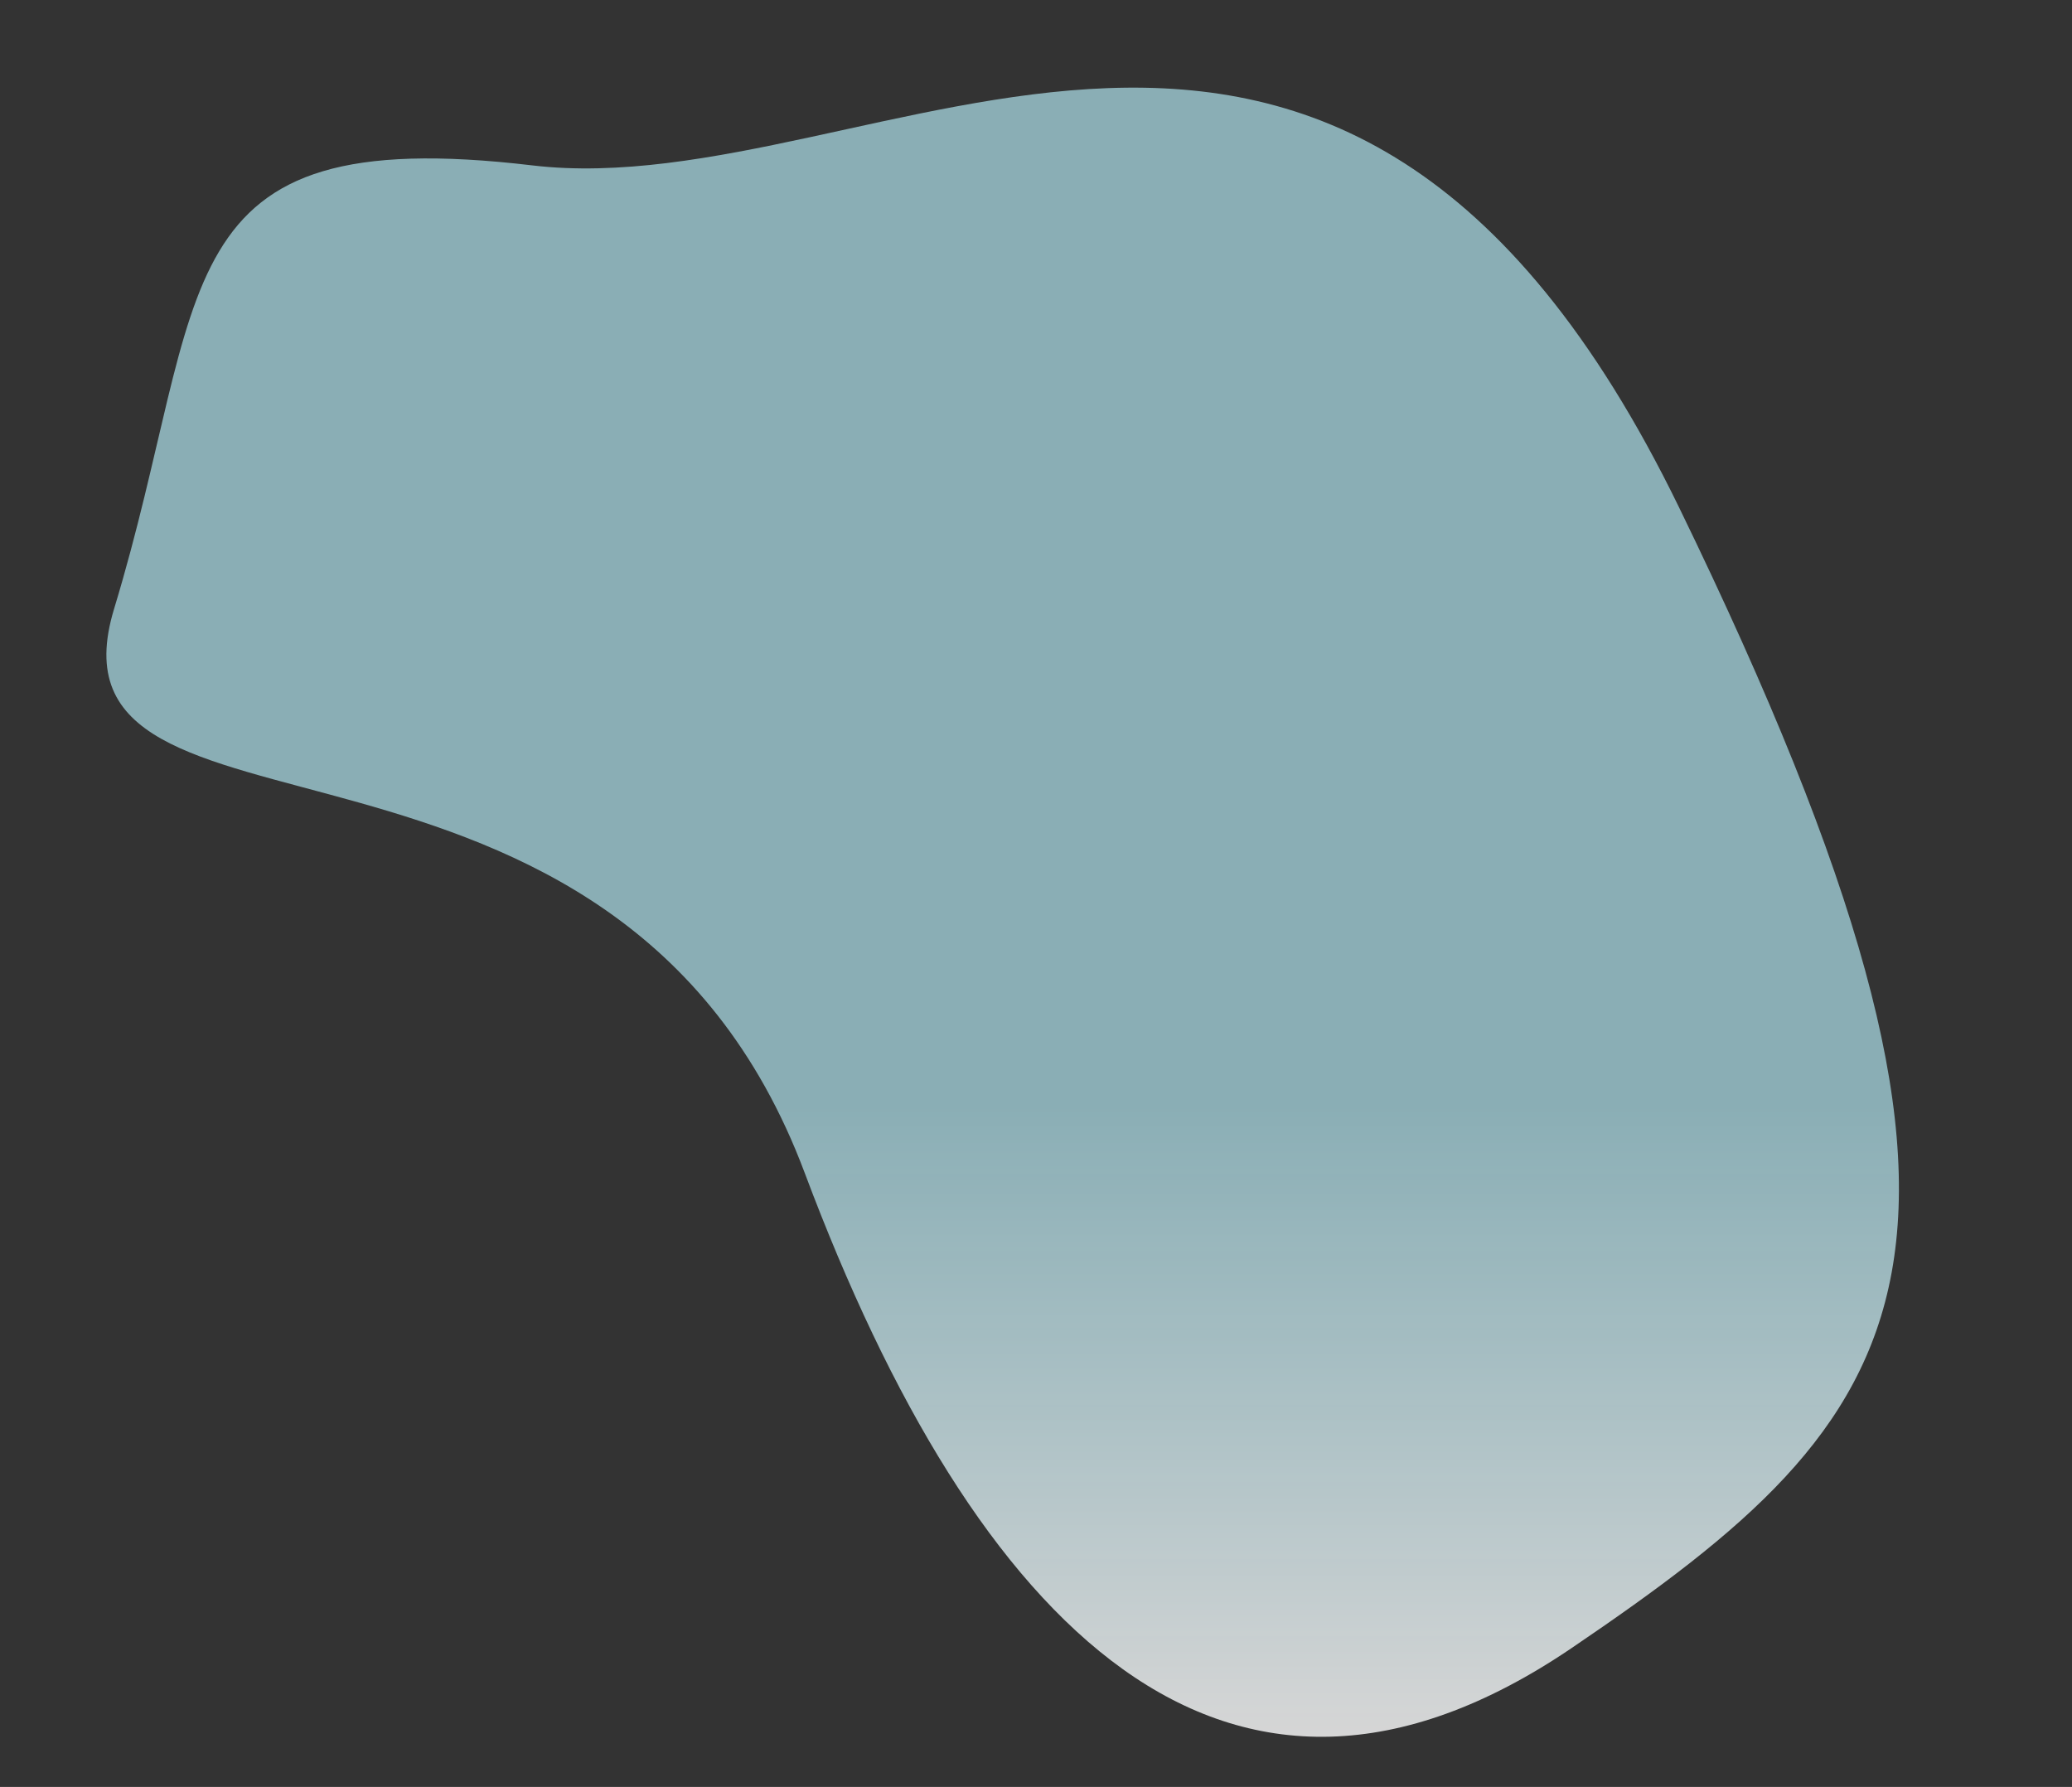 <svg xmlns="http://www.w3.org/2000/svg" viewBox="0 0 327 282" width="327" height="282">
	<rect x="0" y="0" width="327" height="282" fill="#333333" stroke="none"/>
	<defs>
		<linearGradient id="grd1" gradientUnits="userSpaceOnUse"  x1="158.252" y1="274.061" x2="158.252" y2="174.763">
			<stop offset="0" stop-color="#ffffff"  />
			<stop offset="1" stop-color="#bcf4ff" stop-opacity="0.8" />
		</linearGradient>
	</defs>
	<style>
		tspan { white-space:pre }
		.shp0 { opacity: 0.8;fill: url(#grd1) } 
	</style>
	<path id="Rectangle 3" class="shp0" d="M248 260.1C193.61 296.98 154 257.1 127 185.1C97.26 105.8 5.22 138.14 18 96.1C33.24 45.92 25 19.1 84 26.1C138.7 32.59 211 -30.9 265 80.1C322.73 198.78 302.39 223.22 248 260.1Z" />
</svg>